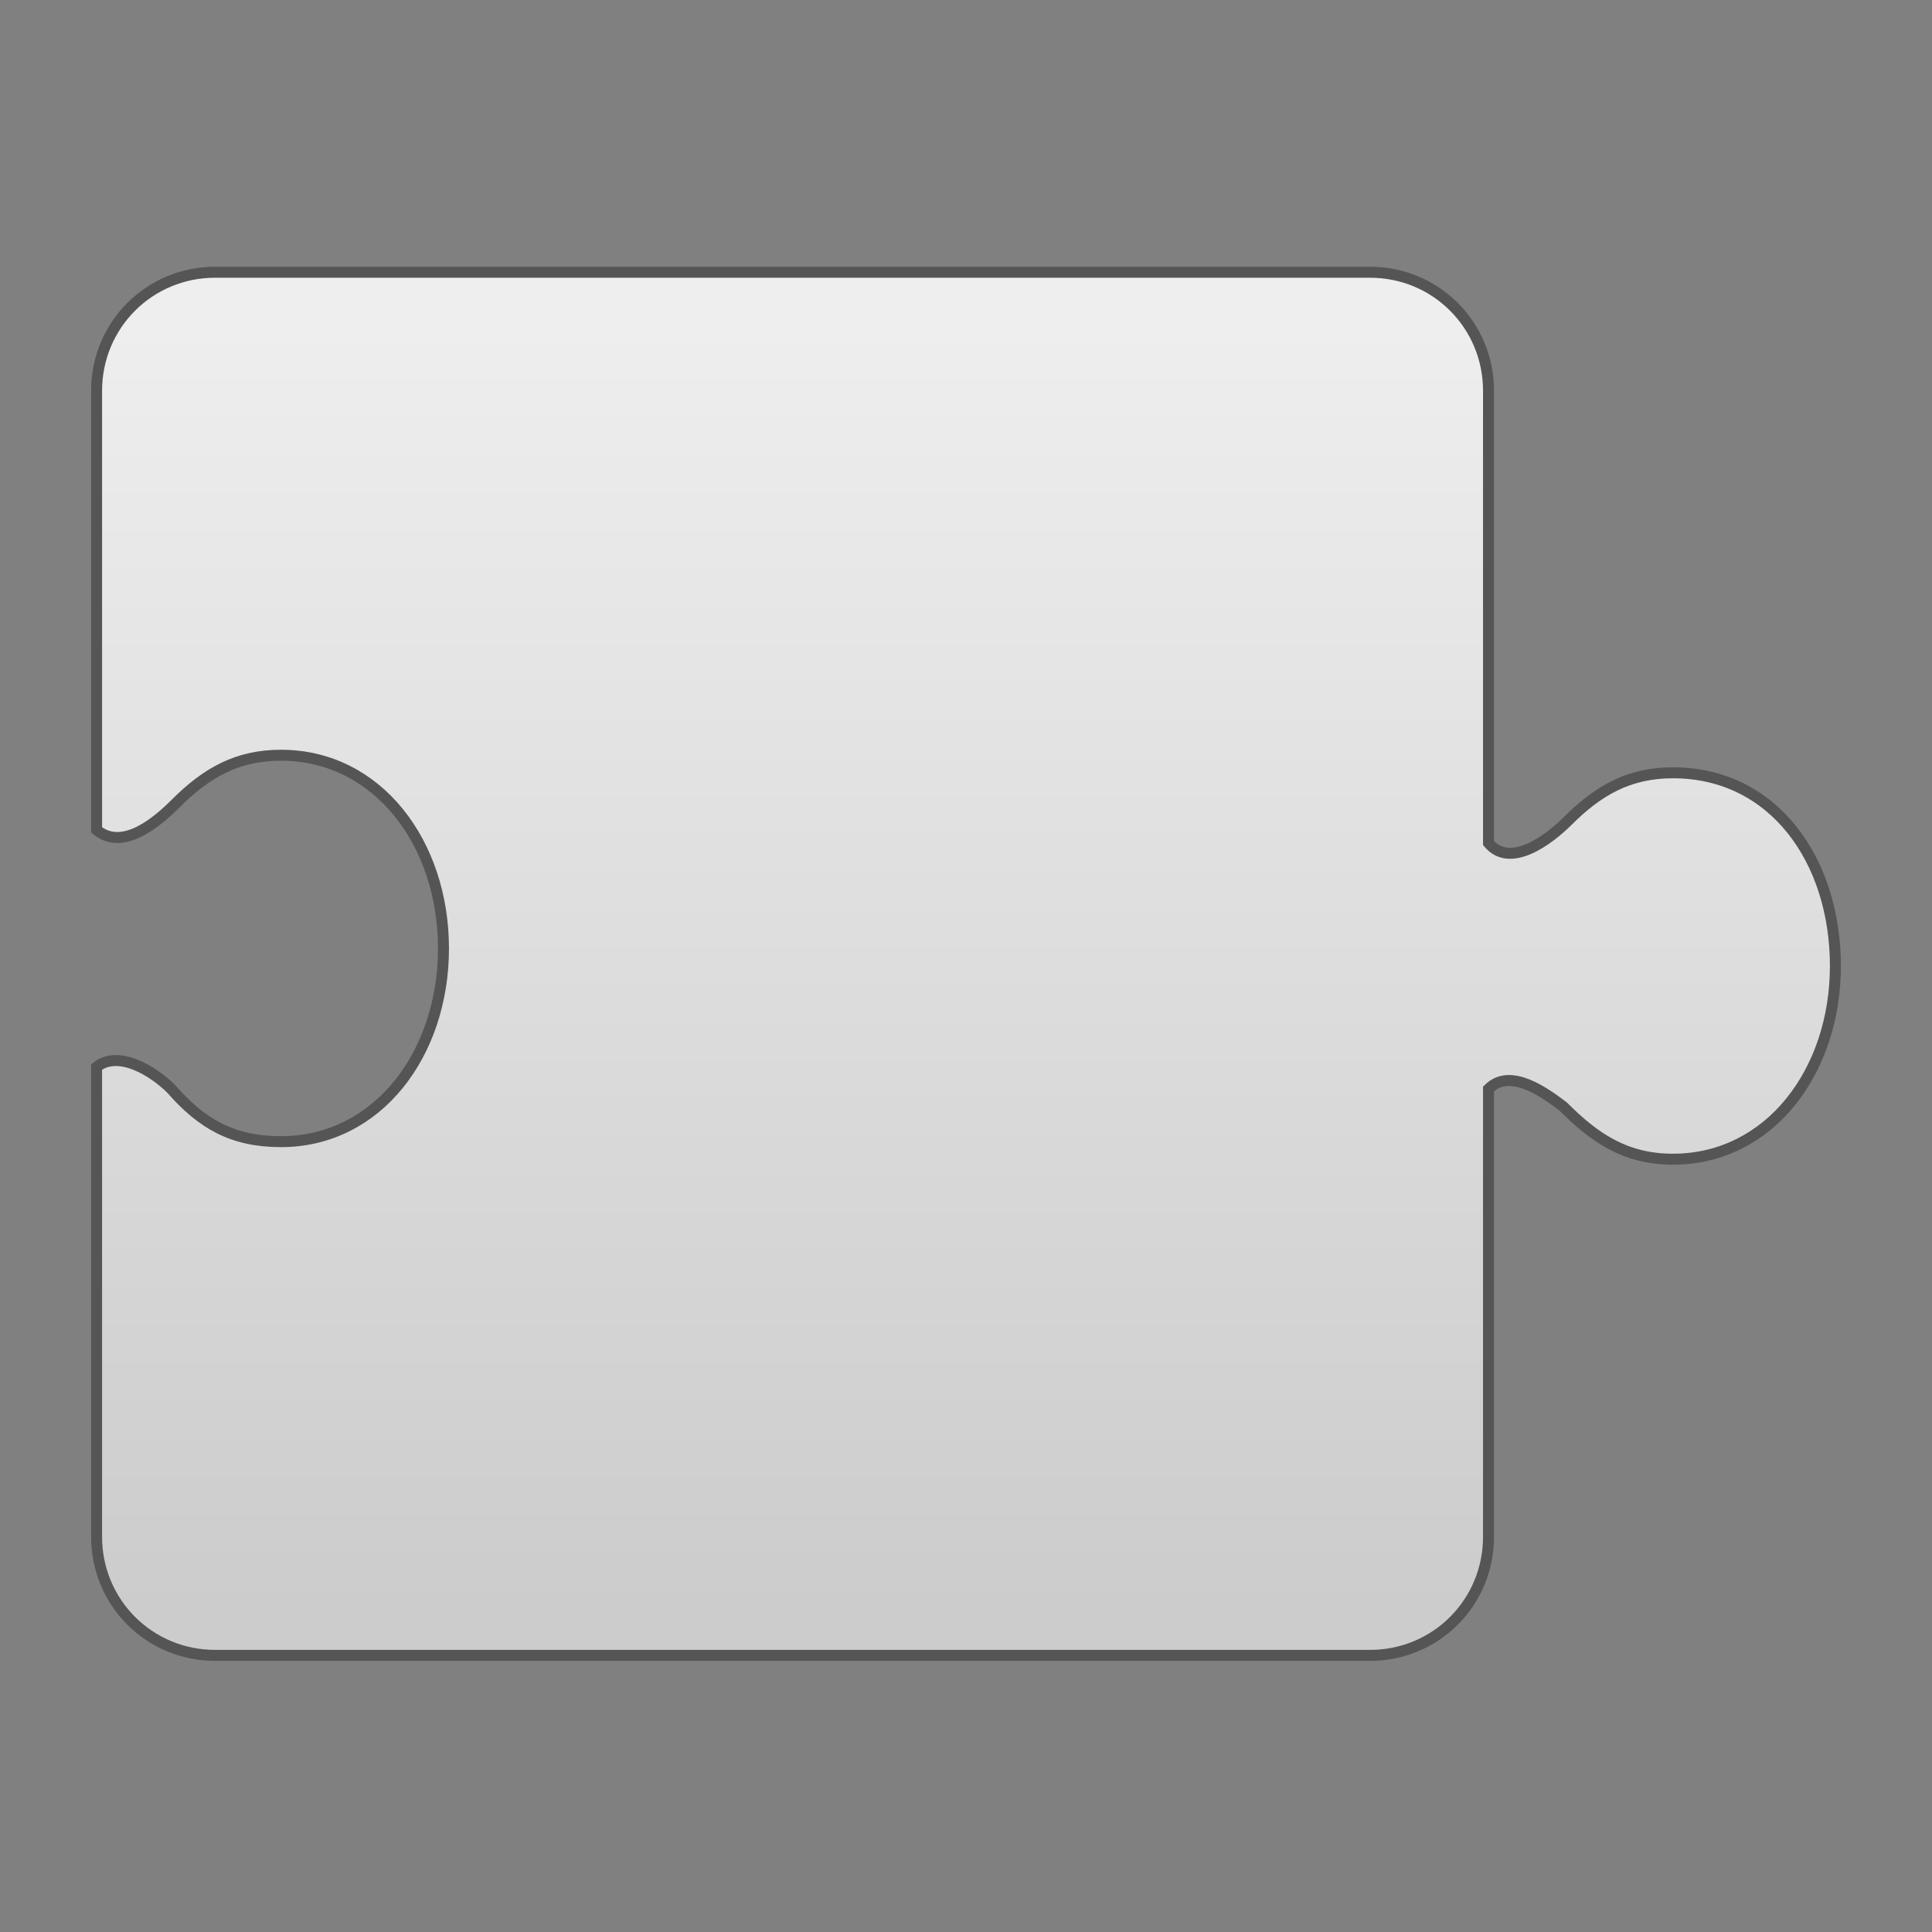 
<svg id="icon-apis" xmlns="http://www.w3.org/2000/svg" viewBox="0 0 44 44">
	<rect x="0" y="0" width="44" height="44" fill="#808080" stroke="none"/>
	<style type="text/css">
		.st0{fill:url(#SVGID_1_);stroke:#555555;stroke-width:0.25;stroke-miterlimit:10;}
	</style>
	<linearGradient id="SVGID_1_" gradientUnits="userSpaceOnUse" x1="22" y1="38.641" x2="22" y2="9.359" gradientTransform="matrix(1 0 0 -1 0 46)">
		<stop  offset="0" style="stop-color:#EEEEEE"/>
		<stop  offset="1" style="stop-color:#CCCCCC"/>
	</linearGradient>
	<path class="st0" d="M38.1,17.6c-1,0-1.7,0.4-2.4,1.1c-0.4,0.4-1.3,1.1-1.8,0.5V8.9c0-1.5-1.2-2.7-2.7-2.7H4.9
		c-1.5,0-2.7,1.2-2.7,2.7v10c0.6,0.5,1.4-0.2,1.8-0.6c0.7-0.7,1.4-1.1,2.4-1.1c2.2,0,3.7,2,3.7,4.4s-1.5,4.4-3.7,4.4
		c-1.1,0-1.8-0.4-2.5-1.2c-0.4-0.4-1.2-0.9-1.7-0.5v10.7c0,1.5,1.2,2.7,2.7,2.7h26.3c1.5,0,2.7-1.2,2.7-2.7V24.8
		c0.5-0.5,1.3,0.1,1.7,0.4c0.7,0.7,1.4,1.2,2.5,1.2c2.2,0,3.7-2,3.7-4.4S40.4,17.6,38.1,17.6z"/>
</svg>
